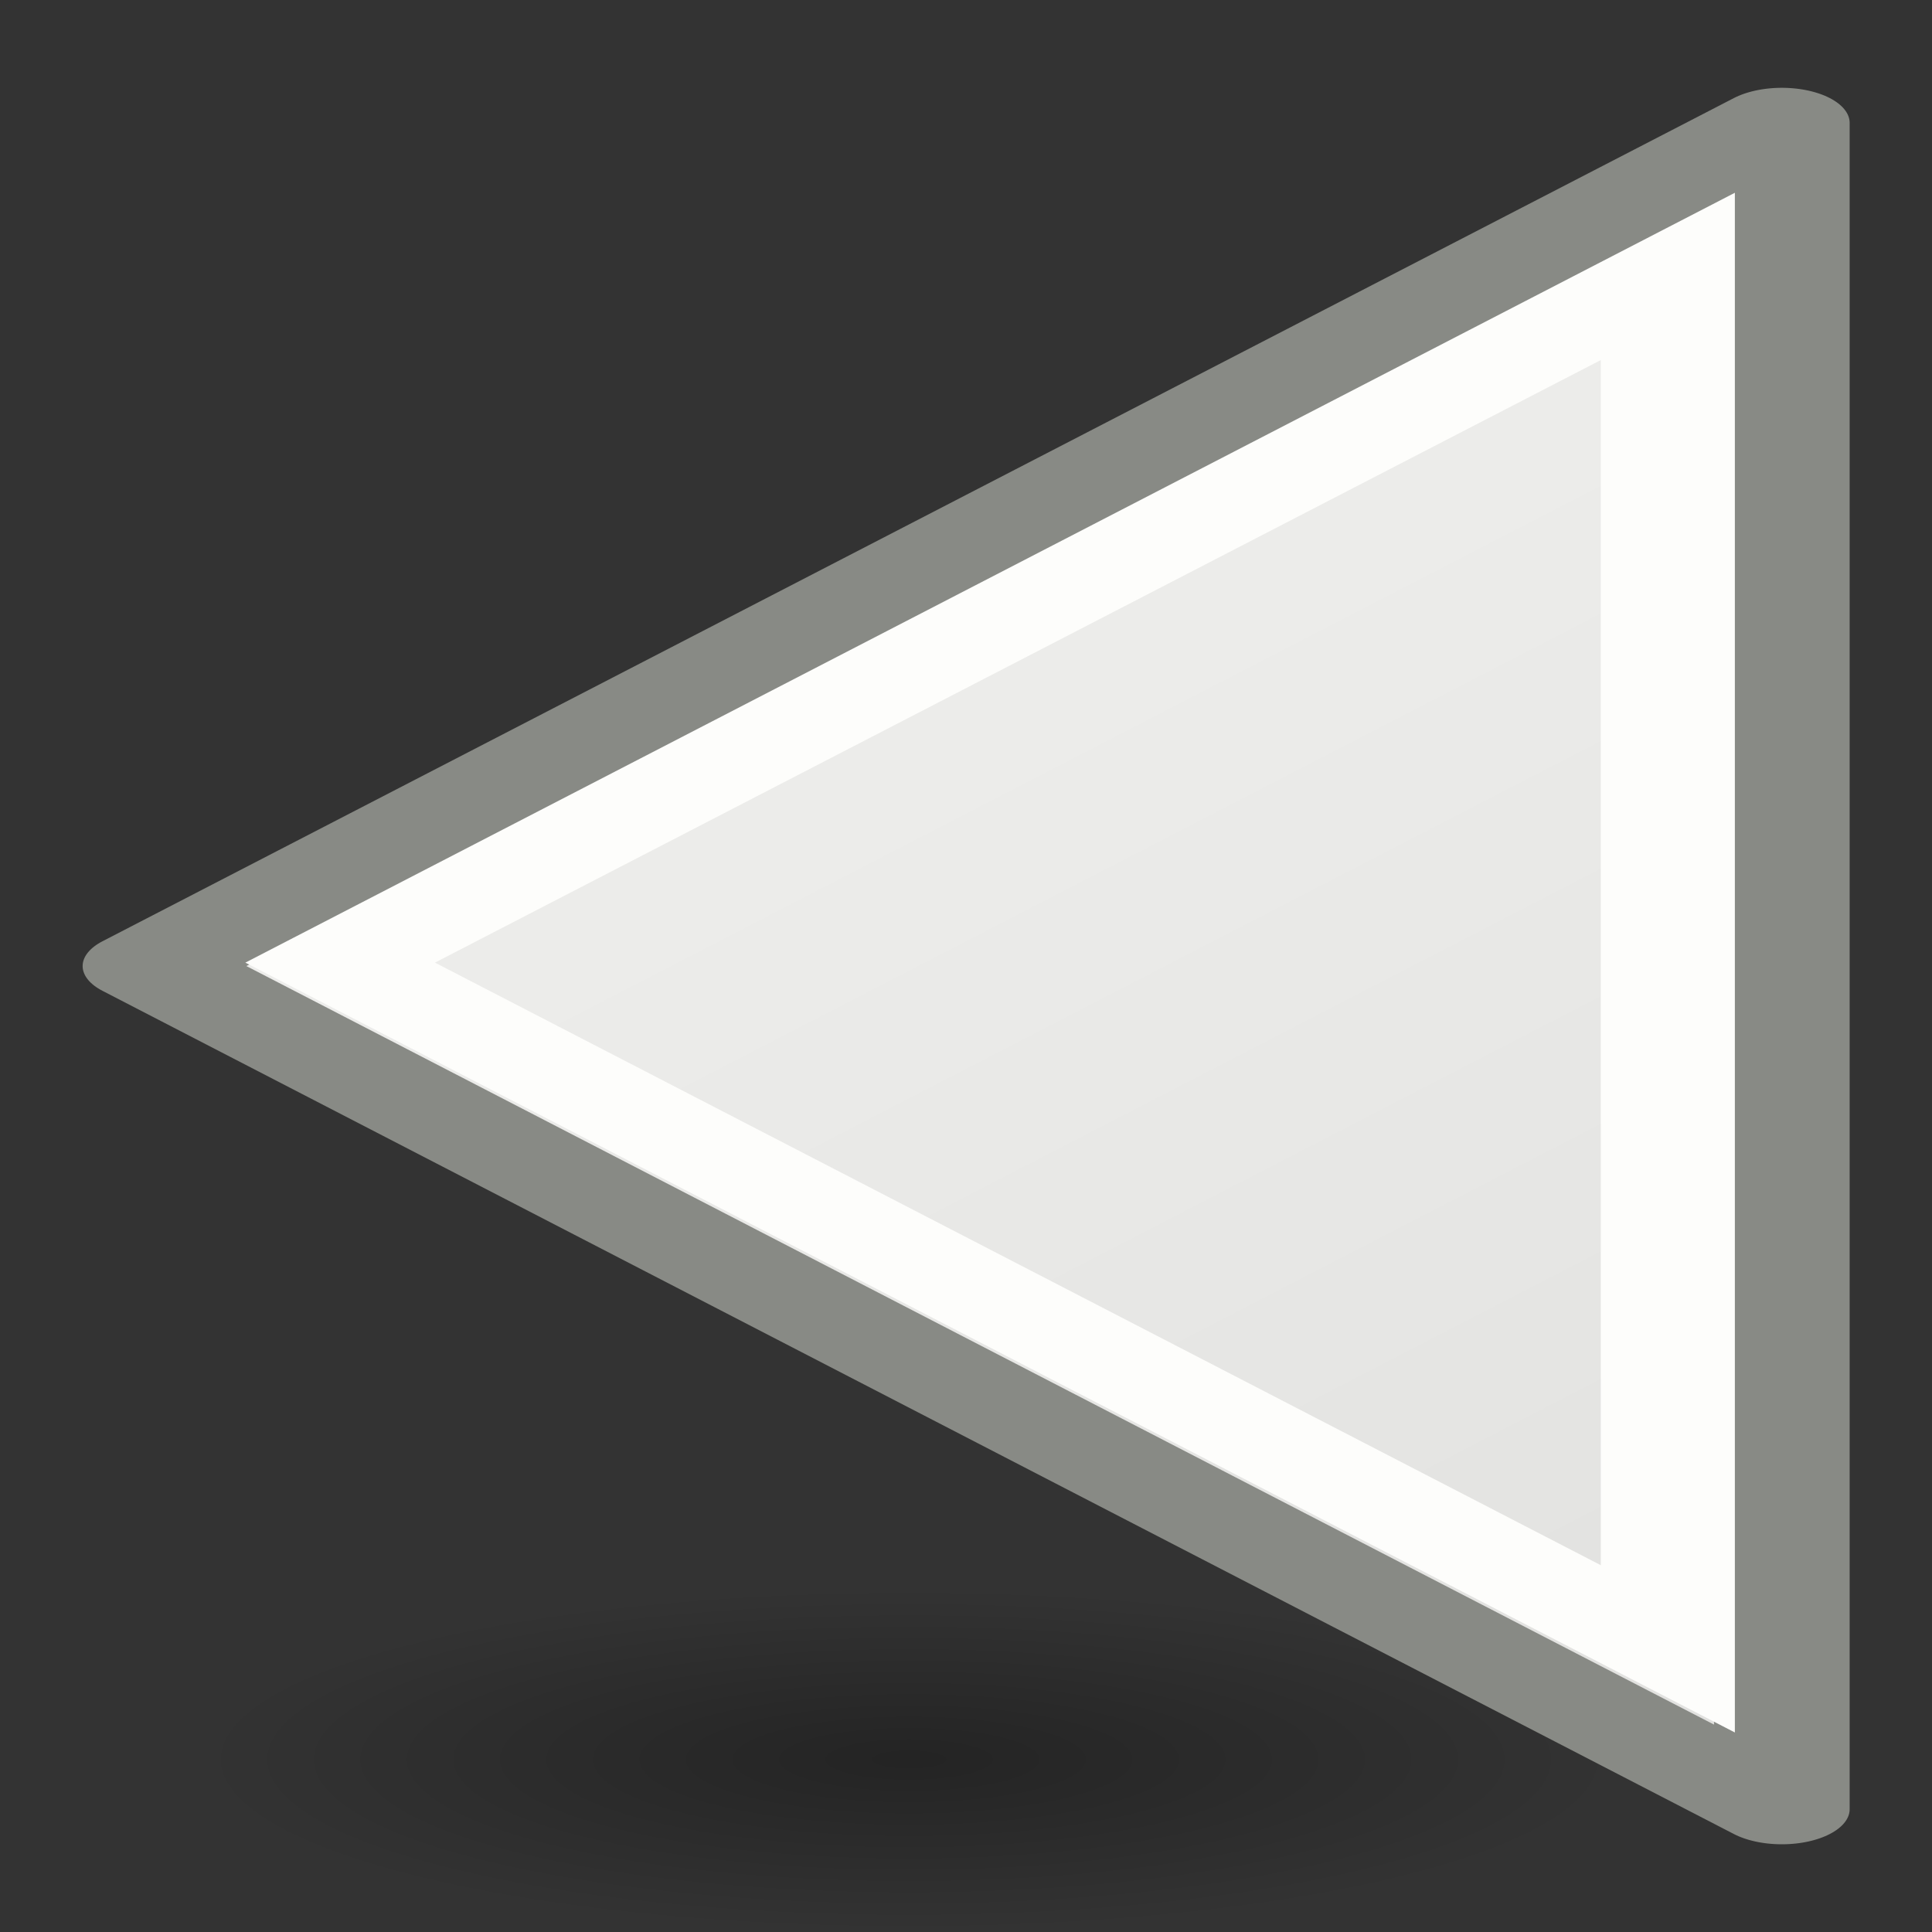 <?xml version="1.0" encoding="UTF-8" standalone="no"?>
<!-- Created with Inkscape (http://www.inkscape.org/) -->

<svg
   xmlns:dc="http://purl.org/dc/elements/1.1/"
   xmlns:cc="http://creativecommons.org/ns#"
   xmlns:rdf="http://www.w3.org/1999/02/22-rdf-syntax-ns#"
   xmlns:svg="http://www.w3.org/2000/svg"
   xmlns="http://www.w3.org/2000/svg"
   xmlns:xlink="http://www.w3.org/1999/xlink"
   xmlns:sodipodi="http://sodipodi.sourceforge.net/DTD/sodipodi-0.dtd"
   xmlns:inkscape="http://www.inkscape.org/namespaces/inkscape"
   version="1.1"
   inkscape:export-ydpi="90.000000"
   inkscape:export-xdpi="90.000000"
   inkscape:export-filename="/home/jimmac/src/cvs/tango-art-libre/22x22/tools/draw-rectangle.png"
   width="22px"
   height="22px"
   id="svg8728"
   sodipodi:version="0.32"
   inkscape:version="0.48.1 r9760"
   sodipodi:docname="draw-triange.svg">
  <rect width="100%" height="100%" fill="#333333" stroke="none"/>
  <defs
     id="defs3">
    <linearGradient
       id="linearGradient6581">
      <stop
         style="stop-color:#eeeeec;stop-opacity:1;"
         offset="0"
         id="stop6583" />
      <stop
         style="stop-color:#e0e0de;stop-opacity:1;"
         offset="1"
         id="stop6585" />
    </linearGradient>
    <linearGradient
       id="linearGradient14920">
      <stop
         id="stop14922"
         offset="0"
         style="stop-color:#5a7aa4;stop-opacity:1;" />
      <stop
         id="stop14924"
         offset="1"
         style="stop-color:#1f2b3a;stop-opacity:1;" />
    </linearGradient>
    <linearGradient
       id="linearGradient13390">
      <stop
         id="stop13392"
         offset="0"
         style="stop-color:#81a2cd;stop-opacity:1;" />
      <stop
         id="stop13394"
         offset="1"
         style="stop-color:#2a415f;stop-opacity:1;" />
    </linearGradient>
    <linearGradient
       id="linearGradient10325">
      <stop
         id="stop10327"
         offset="0"
         style="stop-color:#5a7aa4;stop-opacity:1;" />
      <stop
         id="stop10329"
         offset="1"
         style="stop-color:#455e7e;stop-opacity:1;" />
    </linearGradient>
    <linearGradient
       gradientUnits="userSpaceOnUse"
       y2="39.486"
       x2="37.747"
       y1="23.992"
       x1="23.598"
       gradientTransform="matrix(0.363,0,0,0.364,1.976,1.181)"
       id="linearGradient13217"
       xlink:href="#linearGradient6581"
       inkscape:collect="always" />
    <radialGradient
       gradientUnits="userSpaceOnUse"
       gradientTransform="matrix(1,0,0,0.333,0,10.667)"
       r="16.875"
       fy="16"
       fx="2.25"
       cy="16"
       cx="2.25"
       id="radialGradient3947-6"
       xlink:href="#linearGradient3941-3"
       inkscape:collect="always" />
    <linearGradient
       inkscape:collect="always"
       xlink:href="#linearGradient6581-0"
       id="linearGradient13217-8"
       gradientTransform="matrix(0.363,0,0,0.364,1.976,1.181)"
       x1="23.598"
       y1="23.992"
       x2="37.747"
       y2="39.486"
       gradientUnits="userSpaceOnUse" />
    <linearGradient
       id="linearGradient10325-5">
      <stop
         style="stop-color:#5a7aa4;stop-opacity:1;"
         offset="0"
         id="stop10327-4" />
      <stop
         style="stop-color:#455e7e;stop-opacity:1;"
         offset="1"
         id="stop10329-7" />
    </linearGradient>
    <linearGradient
       id="linearGradient13390-7">
      <stop
         style="stop-color:#81a2cd;stop-opacity:1;"
         offset="0"
         id="stop13392-9" />
      <stop
         style="stop-color:#2a415f;stop-opacity:1;"
         offset="1"
         id="stop13394-8" />
    </linearGradient>
    <linearGradient
       id="linearGradient14920-2">
      <stop
         style="stop-color:#5a7aa4;stop-opacity:1;"
         offset="0"
         id="stop14922-2" />
      <stop
         style="stop-color:#1f2b3a;stop-opacity:1;"
         offset="1"
         id="stop14924-4" />
    </linearGradient>
    <linearGradient
       id="linearGradient6581-0">
      <stop
         id="stop6583-0"
         offset="0"
         style="stop-color:#eeeeec;stop-opacity:1;" />
      <stop
         id="stop6585-2"
         offset="1"
         style="stop-color:#e0e0de;stop-opacity:1;" />
    </linearGradient>
    <linearGradient
       id="linearGradient3941-3"
       inkscape:collect="always">
      <stop
         id="stop3943-3"
         offset="0"
         style="stop-color:#000000;stop-opacity:1;" />
      <stop
         id="stop3945-0"
         offset="1"
         style="stop-color:#000000;stop-opacity:0;" />
    </linearGradient>
    <linearGradient
       inkscape:collect="always"
       xlink:href="#linearGradient6581-0"
       id="linearGradient3836"
       gradientUnits="userSpaceOnUse"
       gradientTransform="matrix(0.363,0,0,0.364,-15.516,13.69)"
       x1="23.598"
       y1="23.992"
       x2="37.747"
       y2="39.486" />
    <radialGradient
       inkscape:collect="always"
       xlink:href="#linearGradient3941-3"
       id="radialGradient3839"
       gradientUnits="userSpaceOnUse"
       gradientTransform="matrix(1,0,0,0.333,0,10.667)"
       cx="2.25"
       cy="16"
       fx="2.25"
       fy="16"
       r="16.875" />
    <radialGradient
       inkscape:collect="always"
       xlink:href="#linearGradient3941-3"
       id="radialGradient4193"
       gradientUnits="userSpaceOnUse"
       gradientTransform="matrix(1,0,0,0.333,0,10.667)"
       cx="2.25"
       cy="16"
       fx="2.25"
       fy="16"
       r="16.875" />
    <linearGradient
       inkscape:collect="always"
       xlink:href="#linearGradient6581"
       id="linearGradient4201"
       gradientUnits="userSpaceOnUse"
       x1="1.972"
       y1="10.472"
       x2="18.972"
       y2="10.472" />
  </defs>
  <sodipodi:namedview
     inkscape:window-y="25"
     inkscape:window-x="0"
     inkscape:window-height="688"
     inkscape:window-width="1366"
     inkscape:document-units="px"
     inkscape:grid-bbox="true"
     showgrid="false"
     inkscape:current-layer="layer1"
     inkscape:cy="10.145688"
     inkscape:cx="3.5532376"
     inkscape:zoom="7.9999996"
     inkscape:pageshadow="2"
     inkscape:pageopacity="0.0"
     borderopacity="0.082"
     bordercolor="#666666"
     pagecolor="#ffffff"
     id="base"
     showguides="true"
     inkscape:guide-bbox="true"
     inkscape:showpageshadow="false"
     stroke="#888a85"
     inkscape:window-maximized="1">
    <inkscape:grid
       type="xygrid"
       id="grid3004" />
  </sodipodi:namedview>
  <g
     inkscape:groupmode="layer"
     inkscape:label="Layer 1"
     id="layer1">
    <path
       sodipodi:type="arc"
       style="opacity:0.3;color:#000000;fill:url(#radialGradient4193);fill-opacity:1;fill-rule:evenodd;stroke:none;stroke-width:0.999;marker:none;visibility:visible;display:block;overflow:visible;stroke-miterlimit:4;stroke-dasharray:none"
       id="path2193"
       sodipodi:cx="2.25"
       sodipodi:cy="16"
       sodipodi:rx="16.875"
       sodipodi:ry="5.625"
       d="m 19.125,16 a 16.875,5.625 0 1 1 -33.75,0 16.875,5.625 0 1 1 33.75,0 z"
       transform="matrix(0.48,0,0,0.349,9.273,14.453)" />
    <g
       id="g4195"
       transform="matrix(1.157,0.598,-1.157,0.598,20.29,-1.524)">
      <path
         sodipodi:nodetypes="ccccc"
         inkscape:connector-curvature="0"
         id="path3006"
         d="M 2.444,2.444 2.444,18.5 18.5,18.5 10,10 z"
         style="fill:url(#linearGradient4201);fill-opacity:1;stroke:#888a85;stroke-width:0.944;stroke-linecap:round;stroke-linejoin:round;stroke-miterlimit:4;stroke-opacity:1;stroke-dasharray:none" />
      <path
         sodipodi:nodetypes="ccccc"
         inkscape:connector-curvature="0"
         id="path3786"
         d="m 3.345,4.467 0,13.067 13.067,0 L 9.878,11 z"
         style="fill:none;stroke:#fdfdfb;stroke-width:0.933px;stroke-linecap:round;stroke-linejoin:miter;stroke-opacity:1" />
    </g>
  </g>
</svg>
